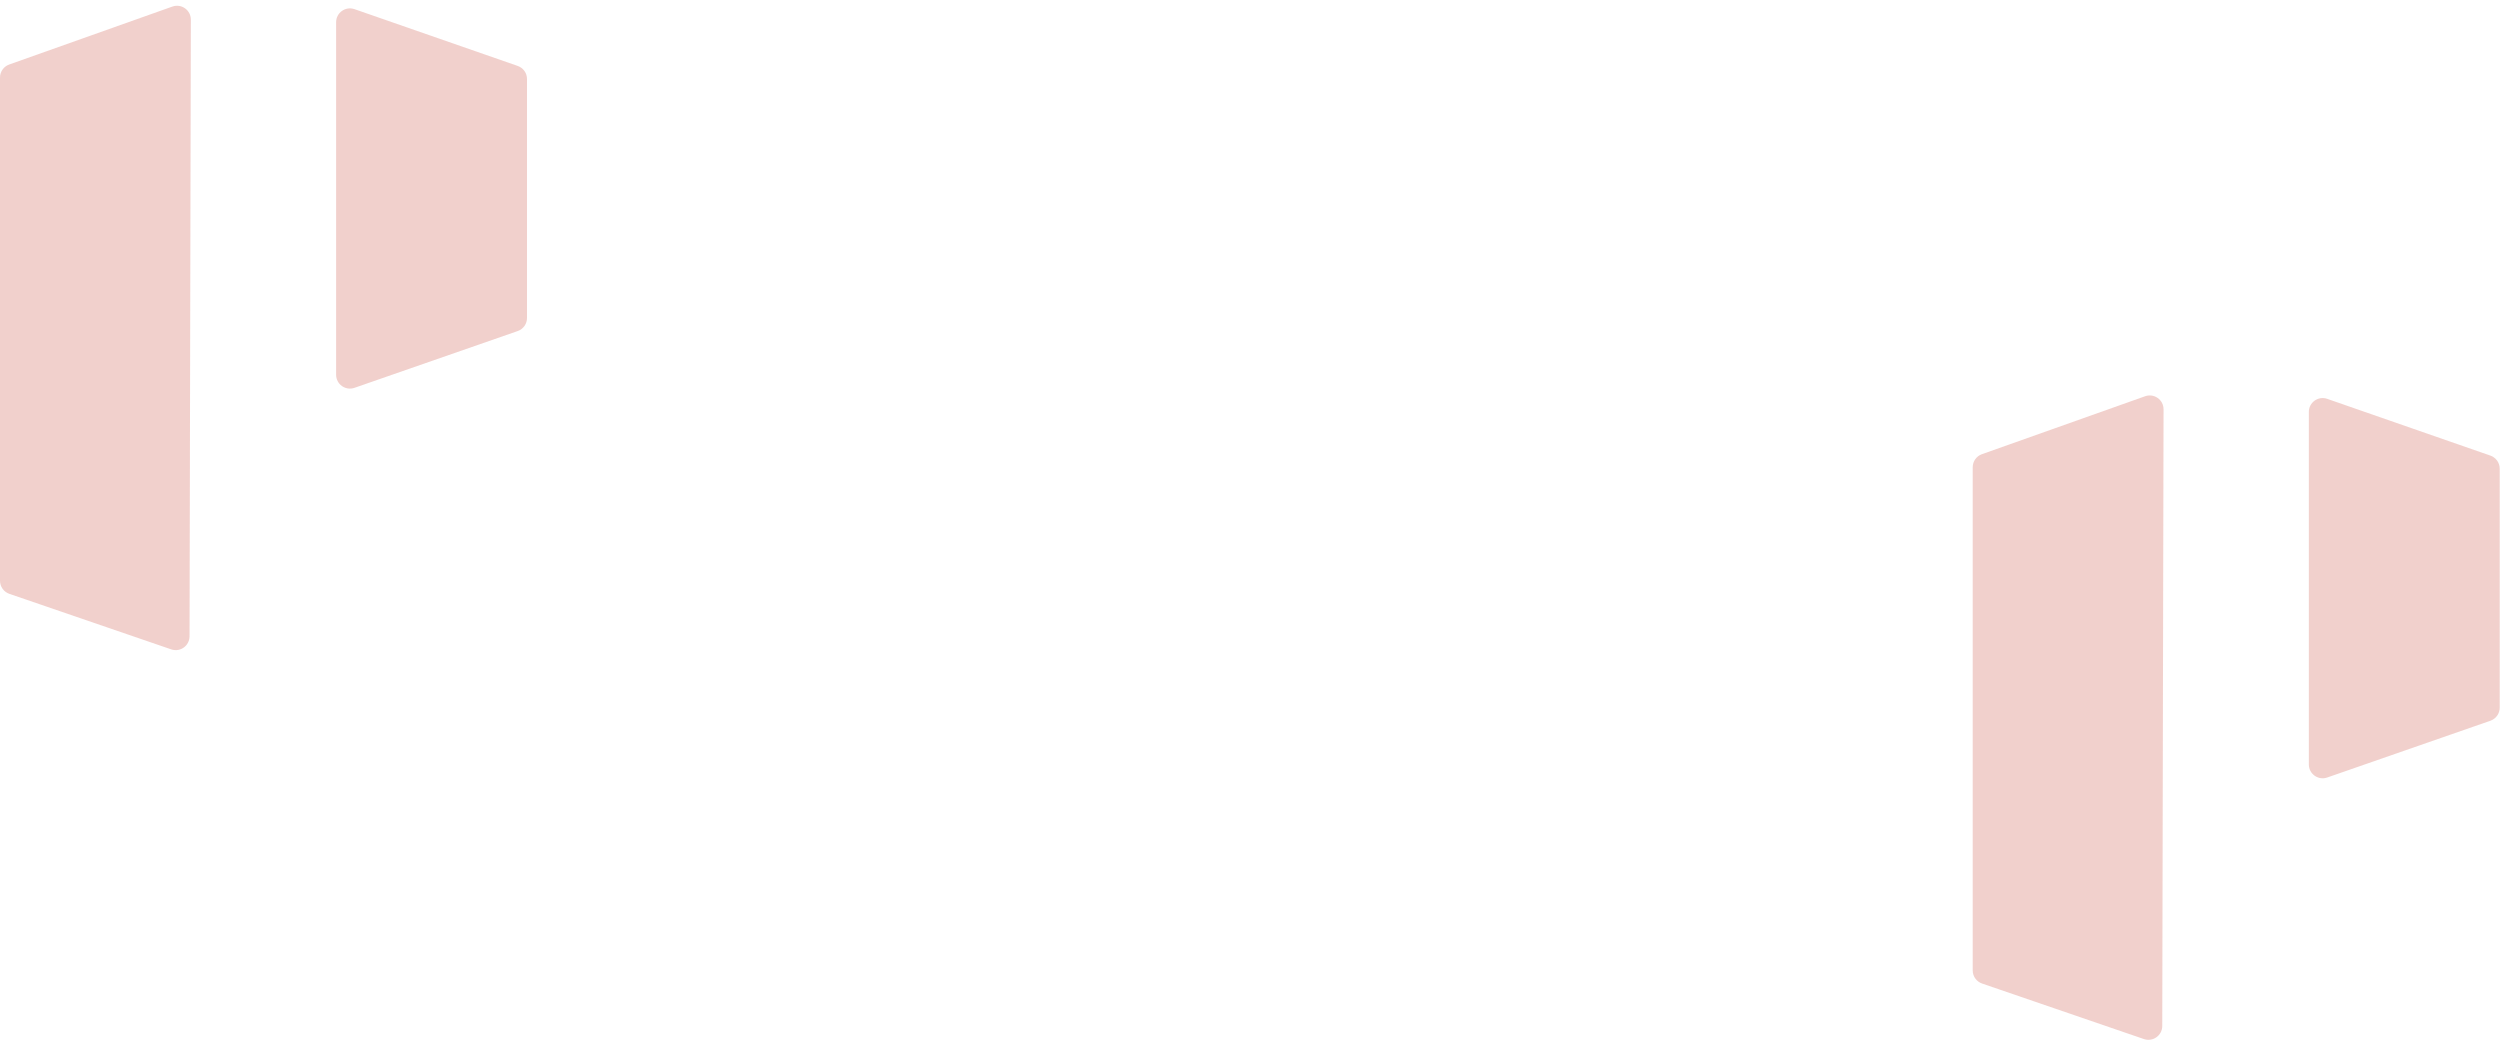 <svg width="2162" height="904" viewBox="0 0 2162 904" fill="none" xmlns="http://www.w3.org/2000/svg">
<g opacity="0.2">
<path d="M0 67.06C0 61.997 3.188 57.482 7.959 55.788L149.076 5.681C156.872 2.913 165.058 8.706 165.04 16.979L163.915 550.287C163.898 558.485 155.826 564.237 148.071 561.577L8.08 513.551C3.246 511.892 0 507.346 0 502.236V67.06Z" fill="#BA1300"/>
<path d="M290.677 19.218C290.677 10.988 298.796 5.216 306.569 7.92L447.721 57.017C452.53 58.689 455.753 63.223 455.753 68.315V274.996C455.753 280.088 452.53 284.621 447.721 286.294L306.569 335.39C298.796 338.094 290.677 332.322 290.677 324.092V19.218Z" fill="#BA1300"/>
<path d="M1706 404.06C1706 398.997 1709.19 394.482 1713.96 392.788L1855.08 342.681C1862.87 339.913 1871.06 345.706 1871.04 353.979L1869.92 887.287C1869.9 895.485 1861.83 901.237 1854.07 898.577L1714.08 850.551C1709.25 848.892 1706 844.346 1706 839.236V404.06Z" fill="#BA1300"/>
<path d="M1996.68 356.218C1996.68 347.988 2004.8 342.216 2012.57 344.92L2153.72 394.016C2158.53 395.689 2161.75 400.223 2161.75 405.315V611.996C2161.75 617.088 2158.53 621.621 2153.72 623.294L2012.57 672.39C2004.8 675.094 1996.68 669.322 1996.68 661.092V356.218Z" fill="#BA1300"/>
</g>
</svg>
